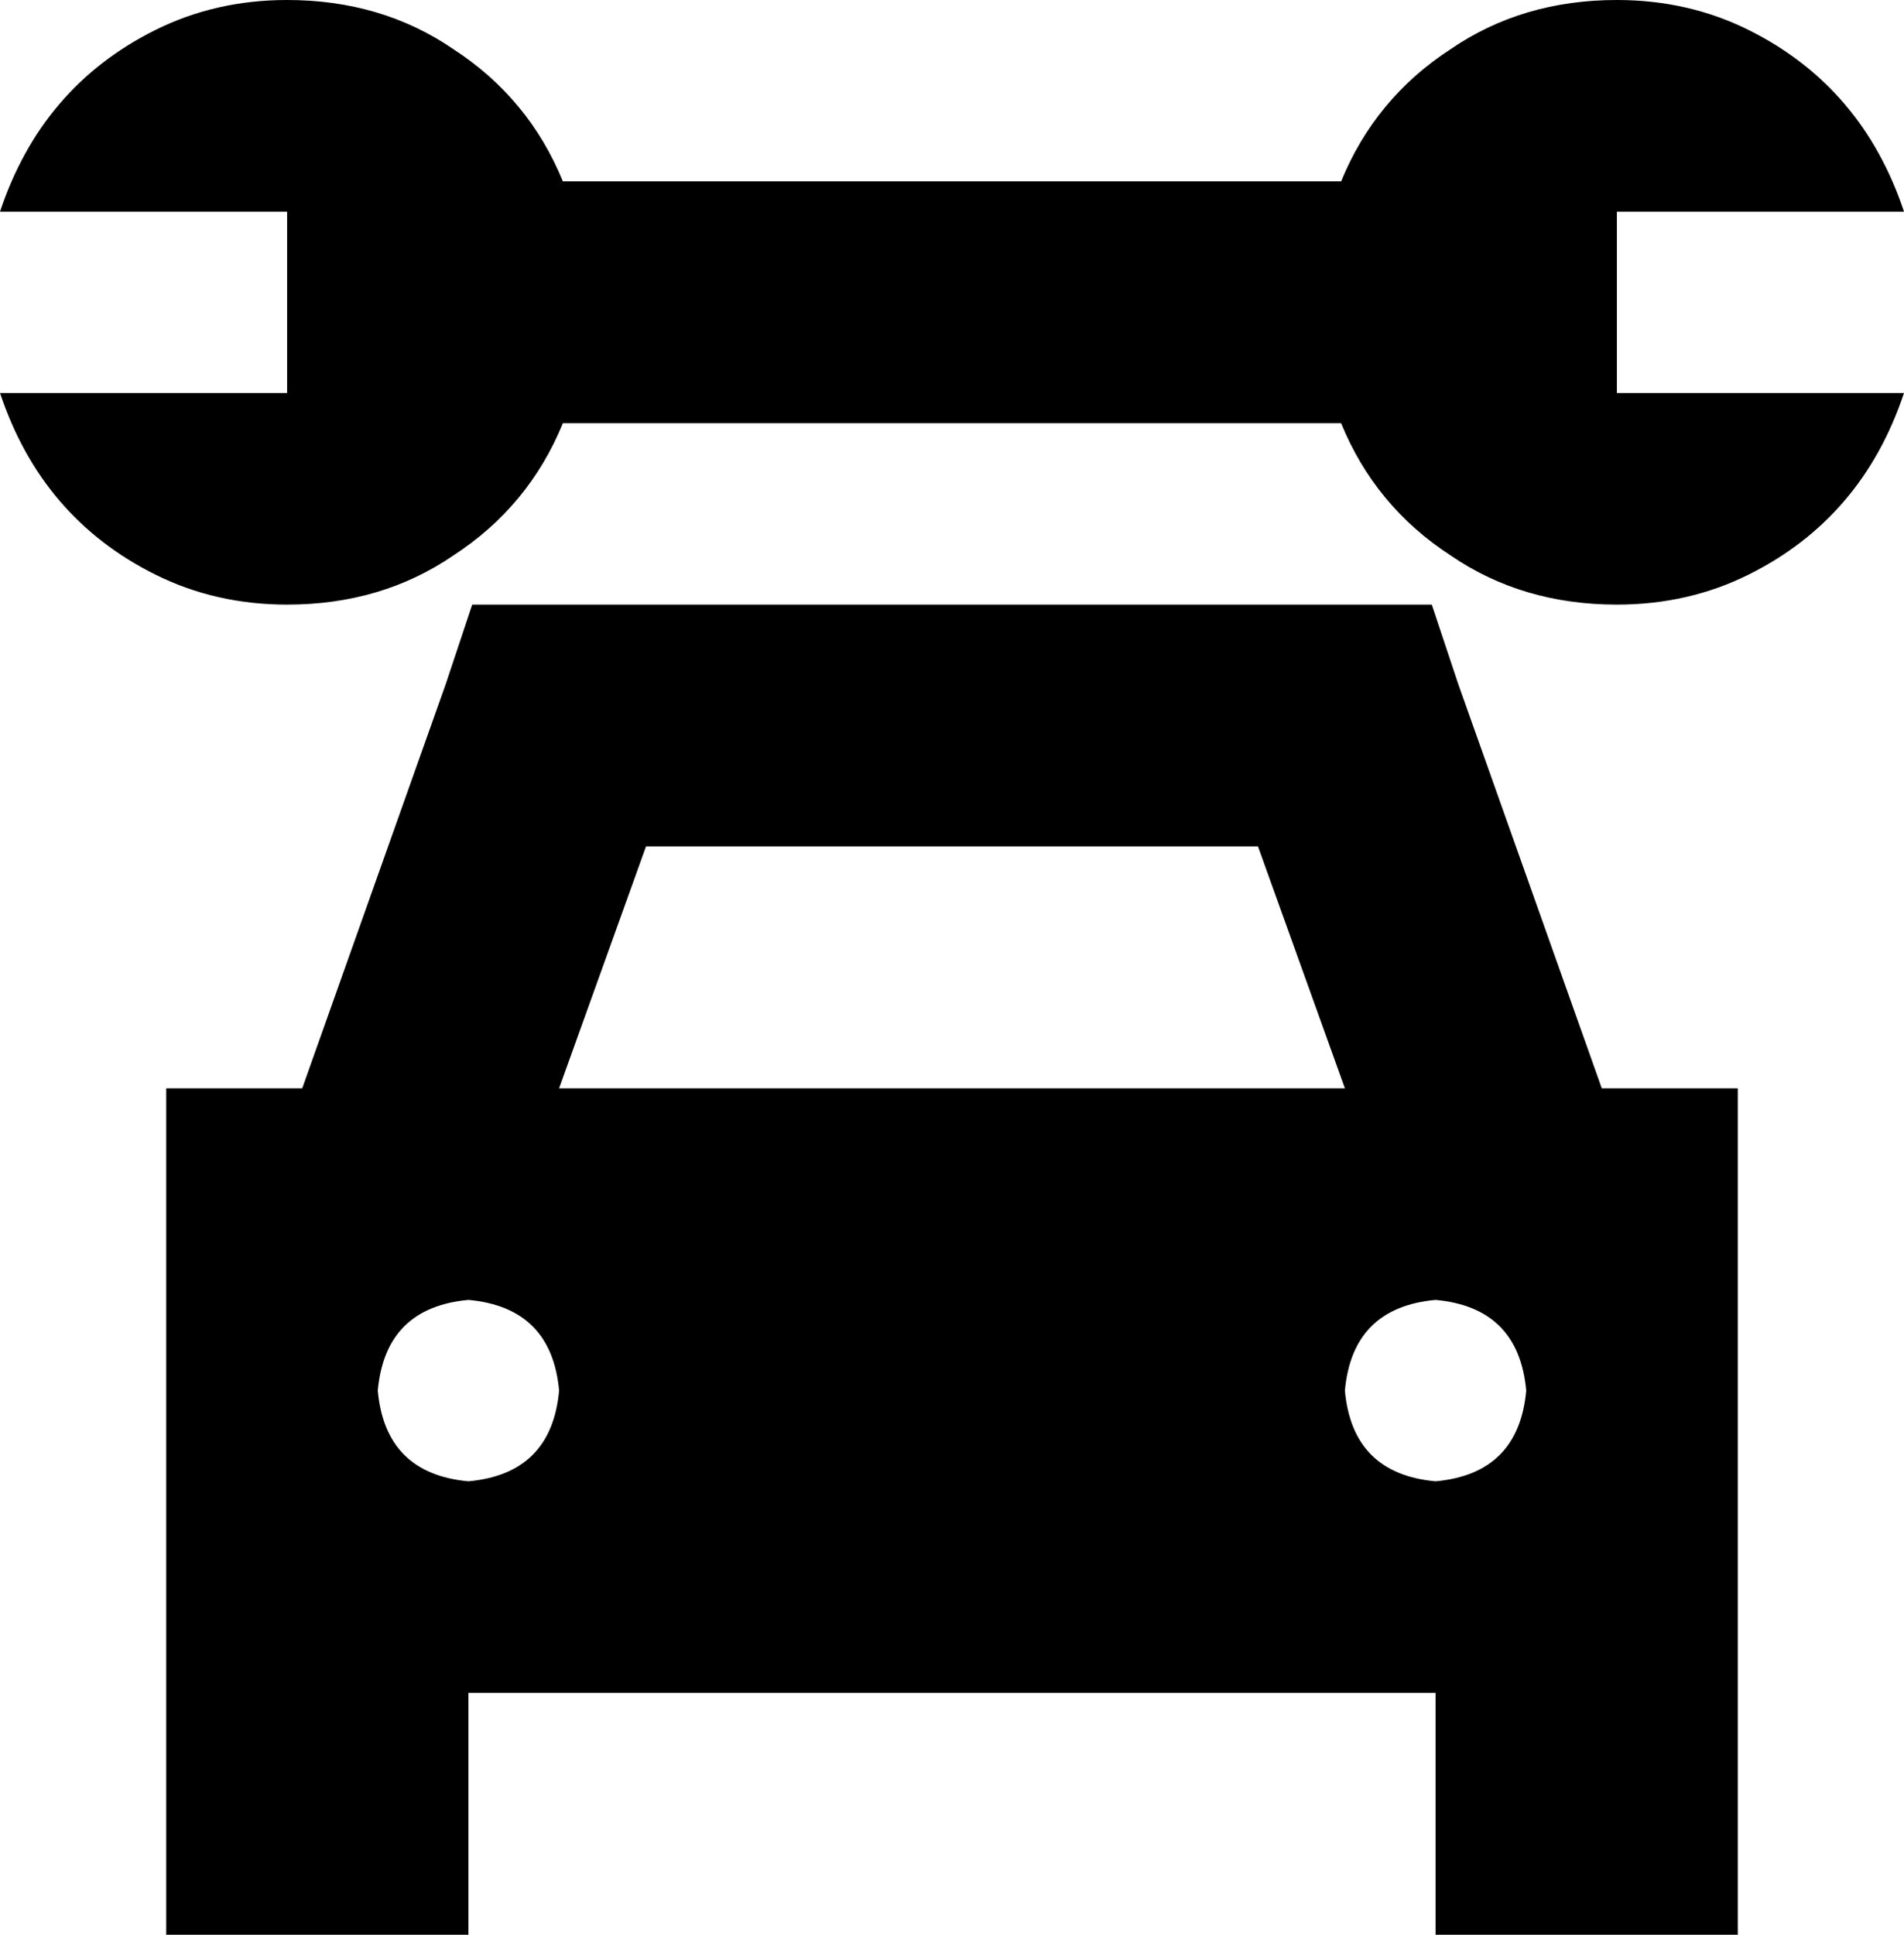 <svg xmlns="http://www.w3.org/2000/svg" viewBox="0 0 504 512">
  <path d="M 76 0 Q 101 0 120 13 L 120 13 L 120 13 Q 140 26 149 48 L 355 48 L 355 48 Q 364 26 384 13 Q 403 0 428 0 Q 447 0 463 8 Q 493 23 504 56 L 476 56 L 428 56 L 428 104 L 428 104 L 449 104 L 504 104 Q 493 137 463 152 Q 447 160 428 160 Q 403 160 384 147 Q 364 134 355 112 L 149 112 L 149 112 Q 140 134 120 147 Q 101 160 76 160 Q 57 160 41 152 Q 11 137 0 104 L 28 104 L 76 104 L 76 56 L 76 56 L 55 56 L 0 56 Q 11 23 41 8 Q 57 0 76 0 L 76 0 Z M 125 160 L 148 160 L 125 160 L 379 160 L 386 181 L 386 181 L 424 288 L 424 288 L 460 288 L 460 288 L 460 384 L 460 384 L 460 448 L 460 448 L 460 512 L 460 512 L 380 512 L 380 512 L 380 448 L 380 448 L 124 448 L 124 448 L 124 512 L 124 512 L 44 512 L 44 512 L 44 448 L 44 448 L 44 384 L 44 384 L 44 288 L 44 288 L 80 288 L 80 288 L 118 181 L 118 181 L 125 160 L 125 160 Z M 333 224 L 171 224 L 333 224 L 171 224 L 148 288 L 148 288 L 356 288 L 356 288 L 333 224 L 333 224 Z M 124 392 Q 146 390 148 368 Q 146 346 124 344 Q 102 346 100 368 Q 102 390 124 392 L 124 392 Z M 404 368 Q 402 346 380 344 Q 358 346 356 368 Q 358 390 380 392 Q 402 390 404 368 L 404 368 Z" />
</svg>